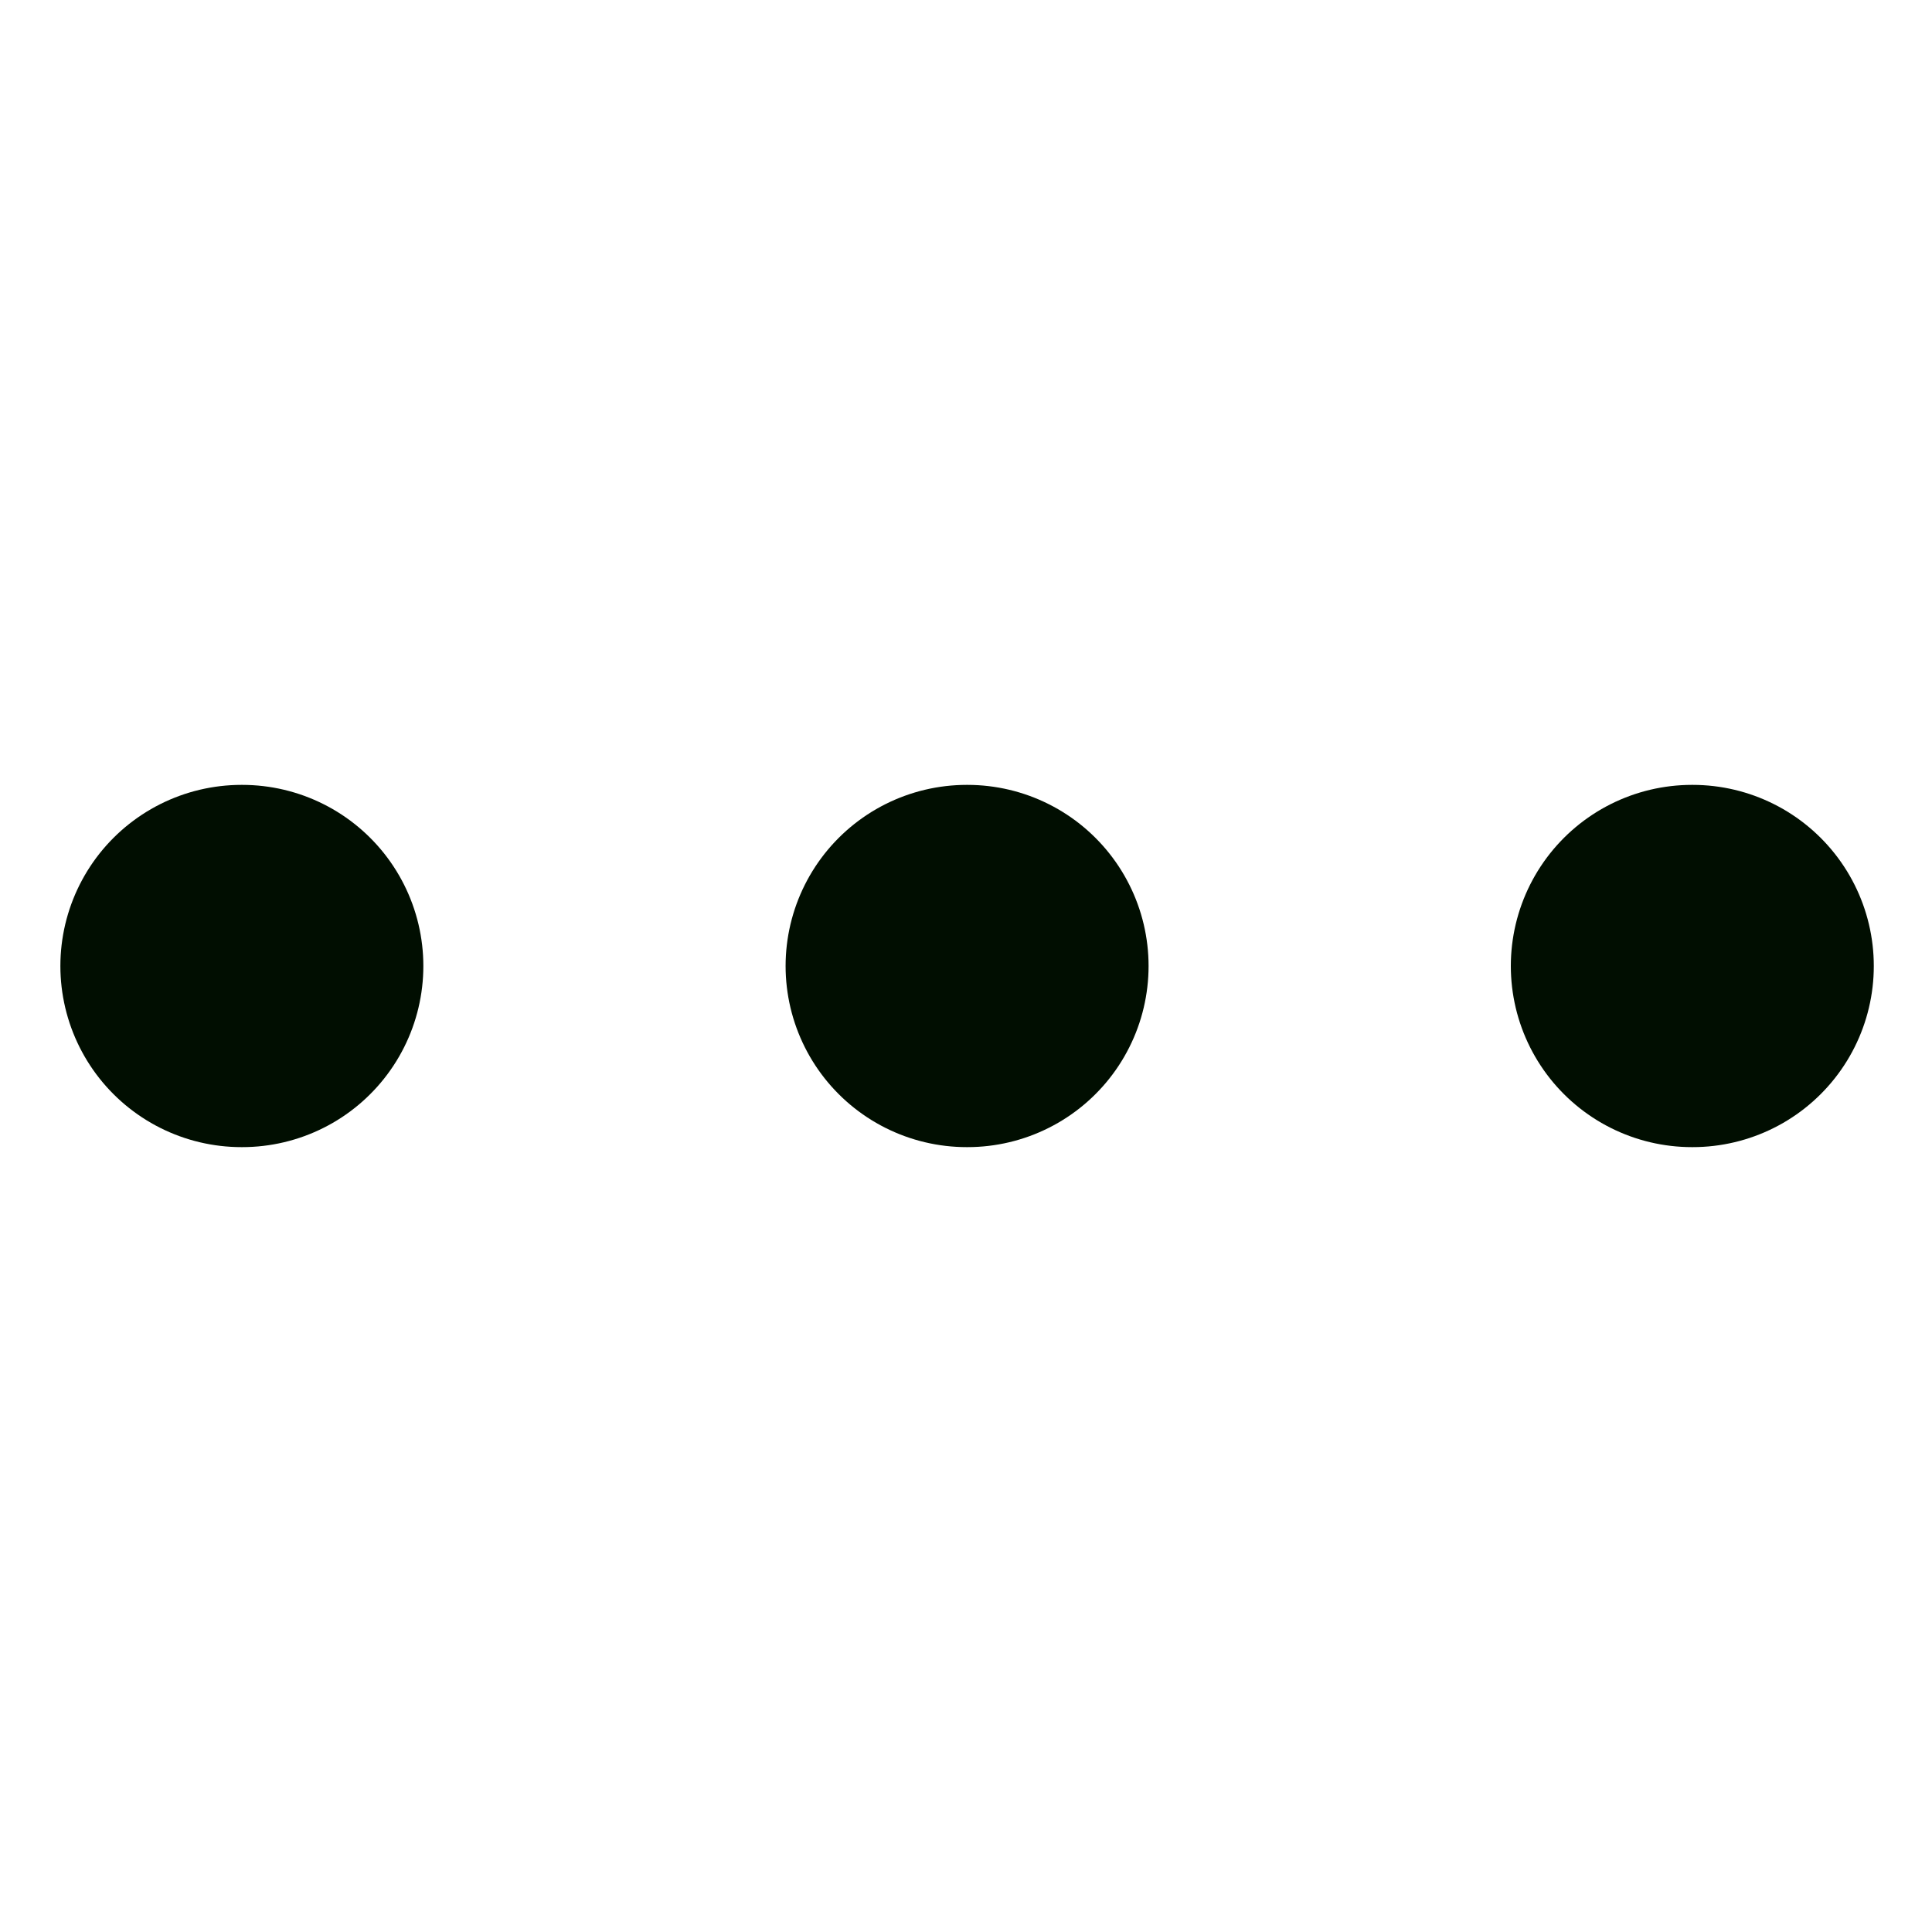 <svg width="16" height="16" viewBox="0 0 16 16" fill="none" xmlns="http://www.w3.org/2000/svg">
<path d="M8.006 8H8.012" stroke="#010E01" stroke-width="3" stroke-linecap="round" stroke-linejoin="round"/>
<path d="M14.012 8H14.018" stroke="#010E01" stroke-width="3" stroke-linecap="round" stroke-linejoin="round"/>
<path d="M2 8H2.006" stroke="#010E01" stroke-width="3" stroke-linecap="round" stroke-linejoin="round"/>
</svg>
